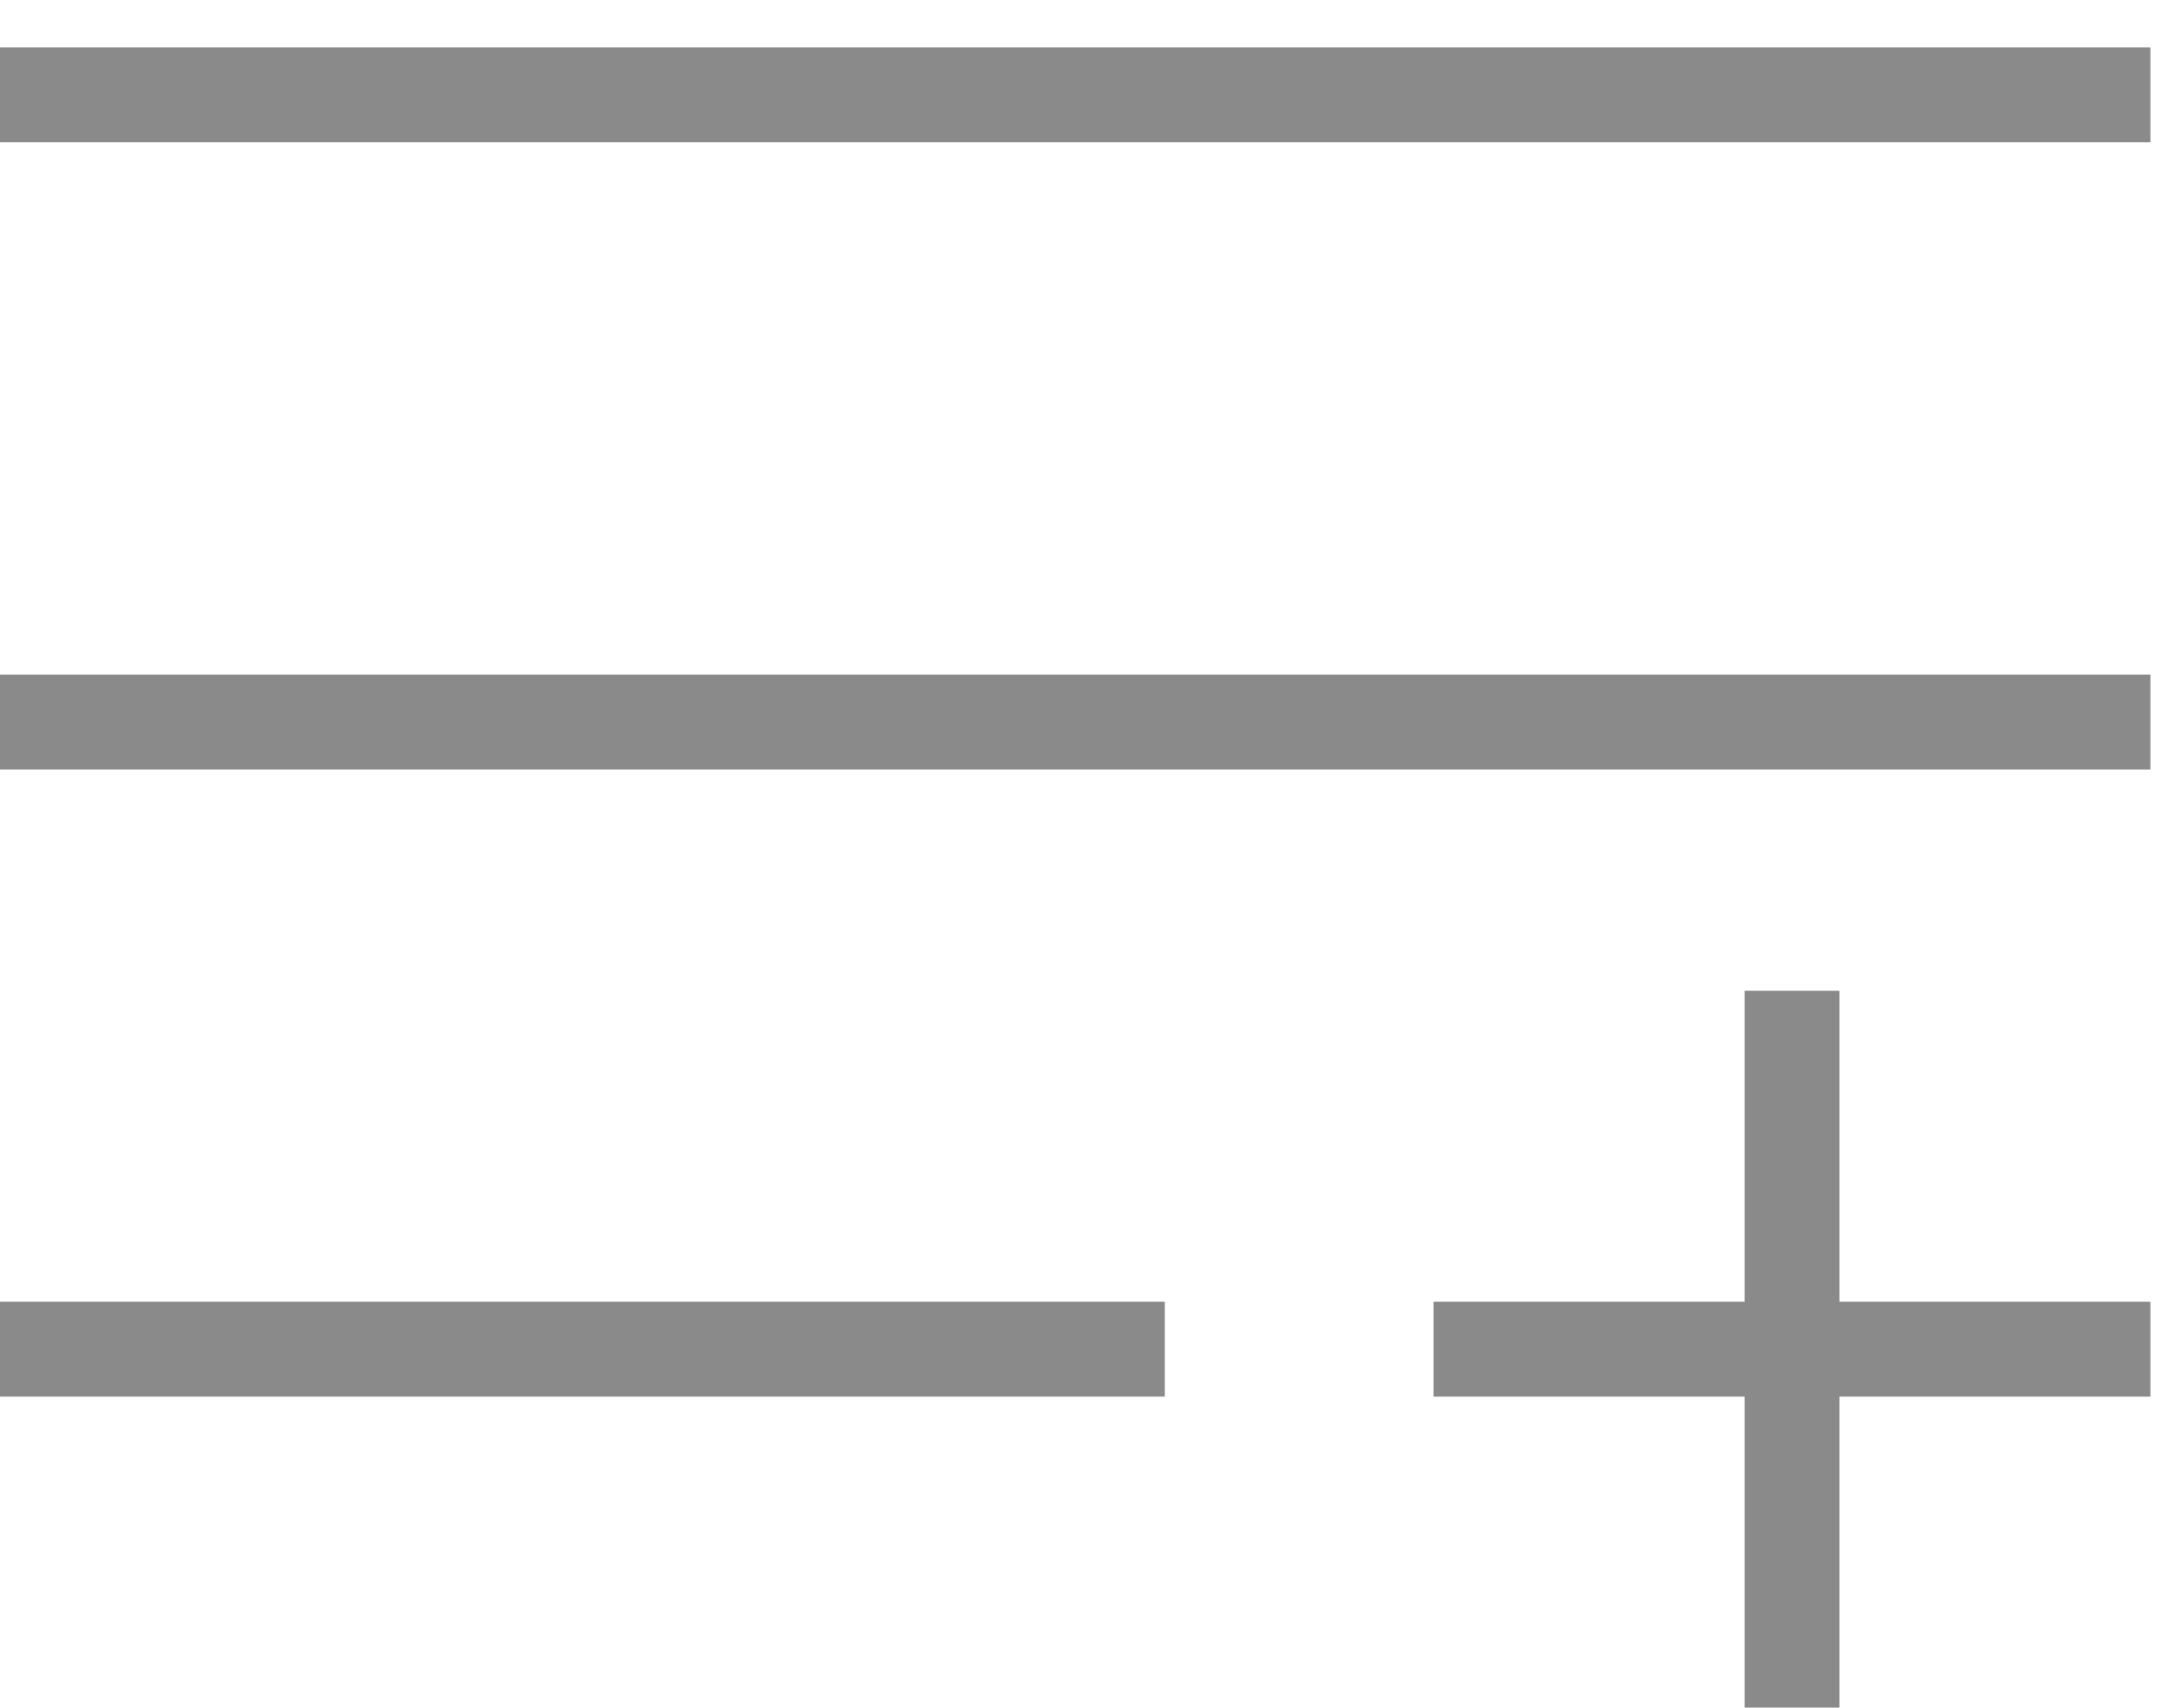 <svg width="23" height="18" viewBox="0 0 23 18" fill="none" xmlns="http://www.w3.org/2000/svg">
<path d="M0 14.222H12.278" stroke="#8A8A8A"/>
<path d="M15.111 14.222L22.667 14.222" stroke="#8A8A8A"/>
<path d="M18.889 10.444L18.889 18" stroke="#8A8A8A"/>
<path d="M0 7.611H22.667" stroke="#8A8A8A"/>
<path d="M0 1H22.667" stroke="#8A8A8A"/>
</svg>

